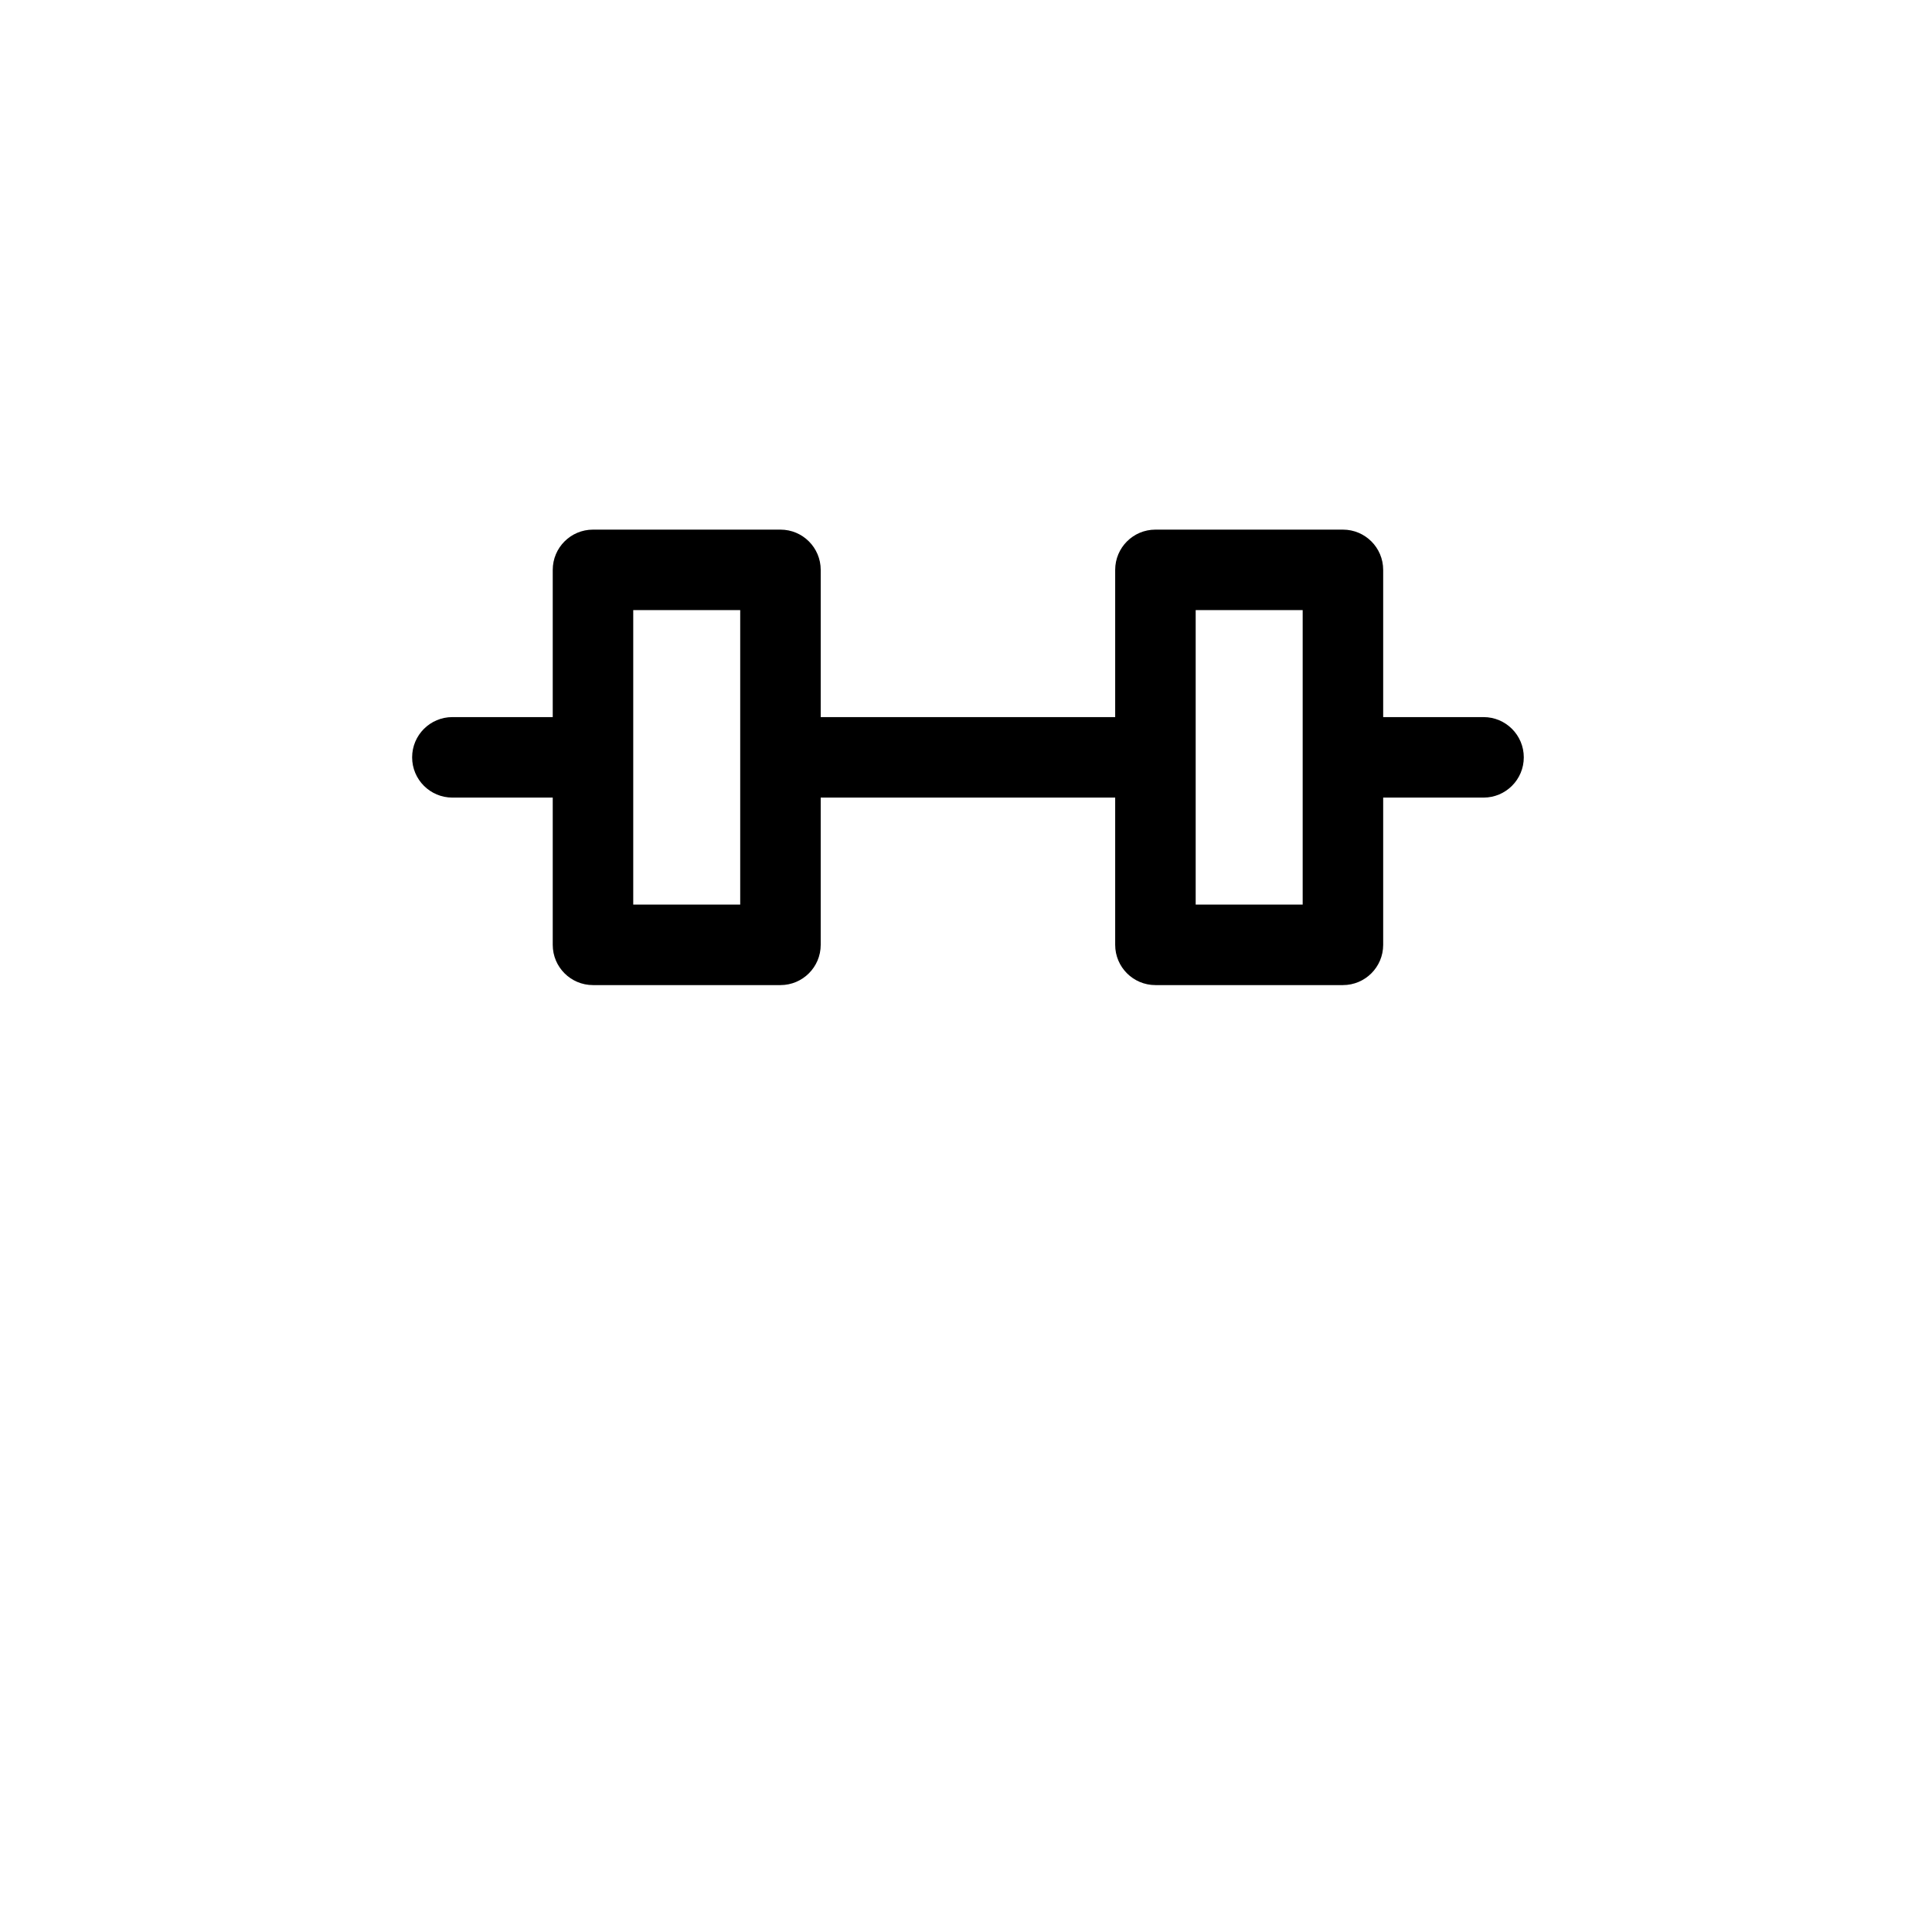 <?xml version="1.0" encoding="iso-8859-1"?>
<!-- Generator: Adobe Illustrator 19.0.0, SVG Export Plug-In . SVG Version: 6.00 Build 0)  -->
<svg version="1.1" id="Layer_1" xmlns="http://www.w3.org/2000/svg" xmlns:xlink="http://www.w3.org/1999/xlink" x="0px" y="0px"
	 viewBox="0 0 480 480" style="enable-background:new 0 0 480 480;" xml:space="preserve">
<g>
	<g>
		<g>

			<path d="M137.326,234.744c0,5.523,4.477,10,10,10h46.577c5.523,0,10-4.477,10-10V198.16h73.16v36.584c0,5.523,4.477,10,10,10
				h46.584c5.523,0,10-4.477,10-10V198.16h24.935c5.523,0,10-4.477,10-10c0-5.523-4.477-10-10-10h-24.935v-36.577
				c0-5.523-4.477-10-10-10h-46.584c-5.523,0-10,4.477-10,10v36.577h-73.16v-36.577c0-5.523-4.477-10-10-10h-46.577
				c-5.523,0-10,4.477-10,10v36.577h-24.934c-5.523,0-10,4.477-10,10c0,5.523,4.477,10,10,10h24.934V234.744z M297.063,151.583
				h26.584v73.161h-26.584V151.583z M157.326,151.583h26.577v73.161h-26.577V151.583z"/>
		</g>
	</g>
</g>
<g>
</g>
<g>
</g>
<g>
</g>
<g>
</g>
<g>
</g>
<g>
</g>
<g>
</g>
<g>
</g>
<g>
</g>
<g>
</g>
<g>
</g>
<g>
</g>
<g>
</g>
<g>
</g>
<g>
</g>
</svg>

